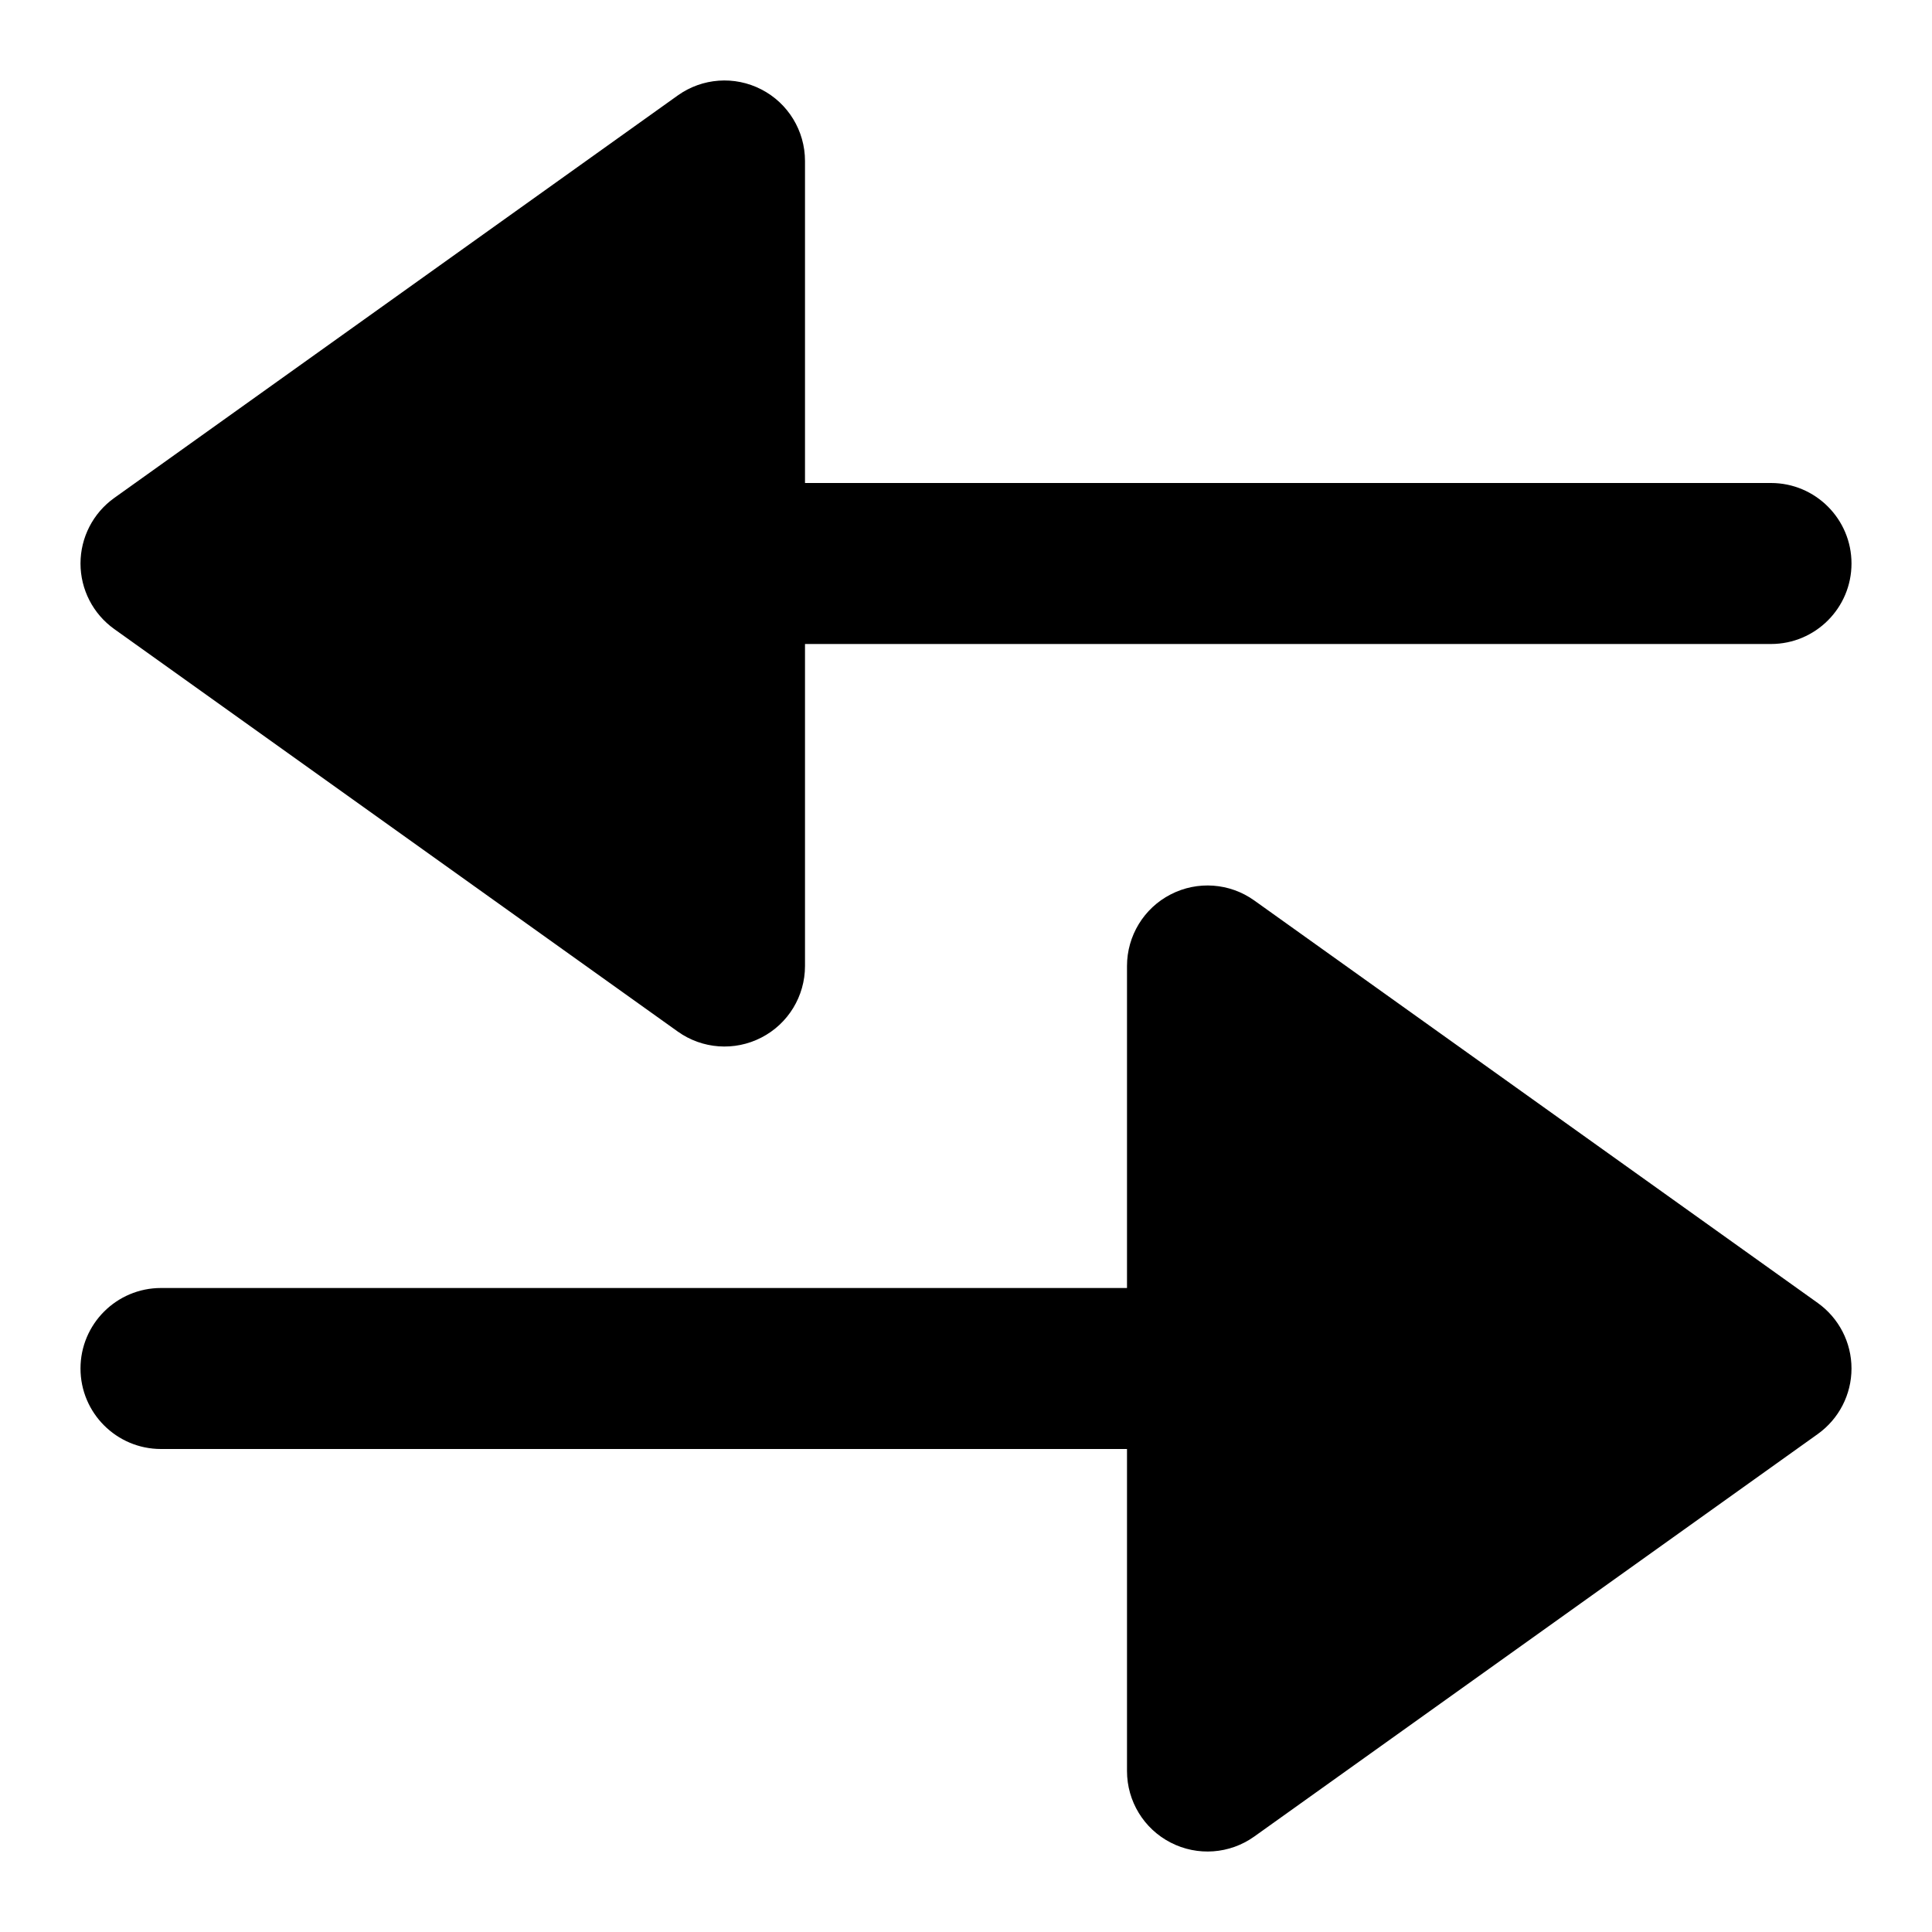 <svg xmlns="http://www.w3.org/2000/svg" width="24" height="24" viewBox="0 0 24 24"><g fill="none" fill-rule="evenodd"><rect width="24" height="24"/><path fill="#000" fill-rule="nonzero" d="M21 15 9 15 9 11C9 10.626 8.791 10.282 8.458 10.111 8.125 9.939 7.724 9.968 7.419 10.186L.419 15.186C.156 15.374 0 15.677 0 16 0 16.323.156 16.626.419 16.814L7.419 21.814C7.724 22.032 8.125 22.061 8.458 21.889 8.791 21.718 9 21.375 9 21L9 17 21 17C21.552 17 22 16.552 22 16 22 15.448 21.552 15 21 15ZM21.581 5.186 14.581.186C14.276-.032 13.875-.061 13.542.111 13.209.282 13.0.626 13 1L13 5 1 5C.448 5.0 0 5.448 0 6.0 0 6.552.448 7 1 7L13 7 13 11C13 11.375 13.209 11.718 13.542 11.889 13.875 12.061 14.276 12.032 14.581 11.814L21.581 6.814C21.844 6.626 22 6.323 22 6 22 5.677 21.844 5.374 21.581 5.186Z" transform="matrix(-1 0 0 1 23 1)"/></g></svg>